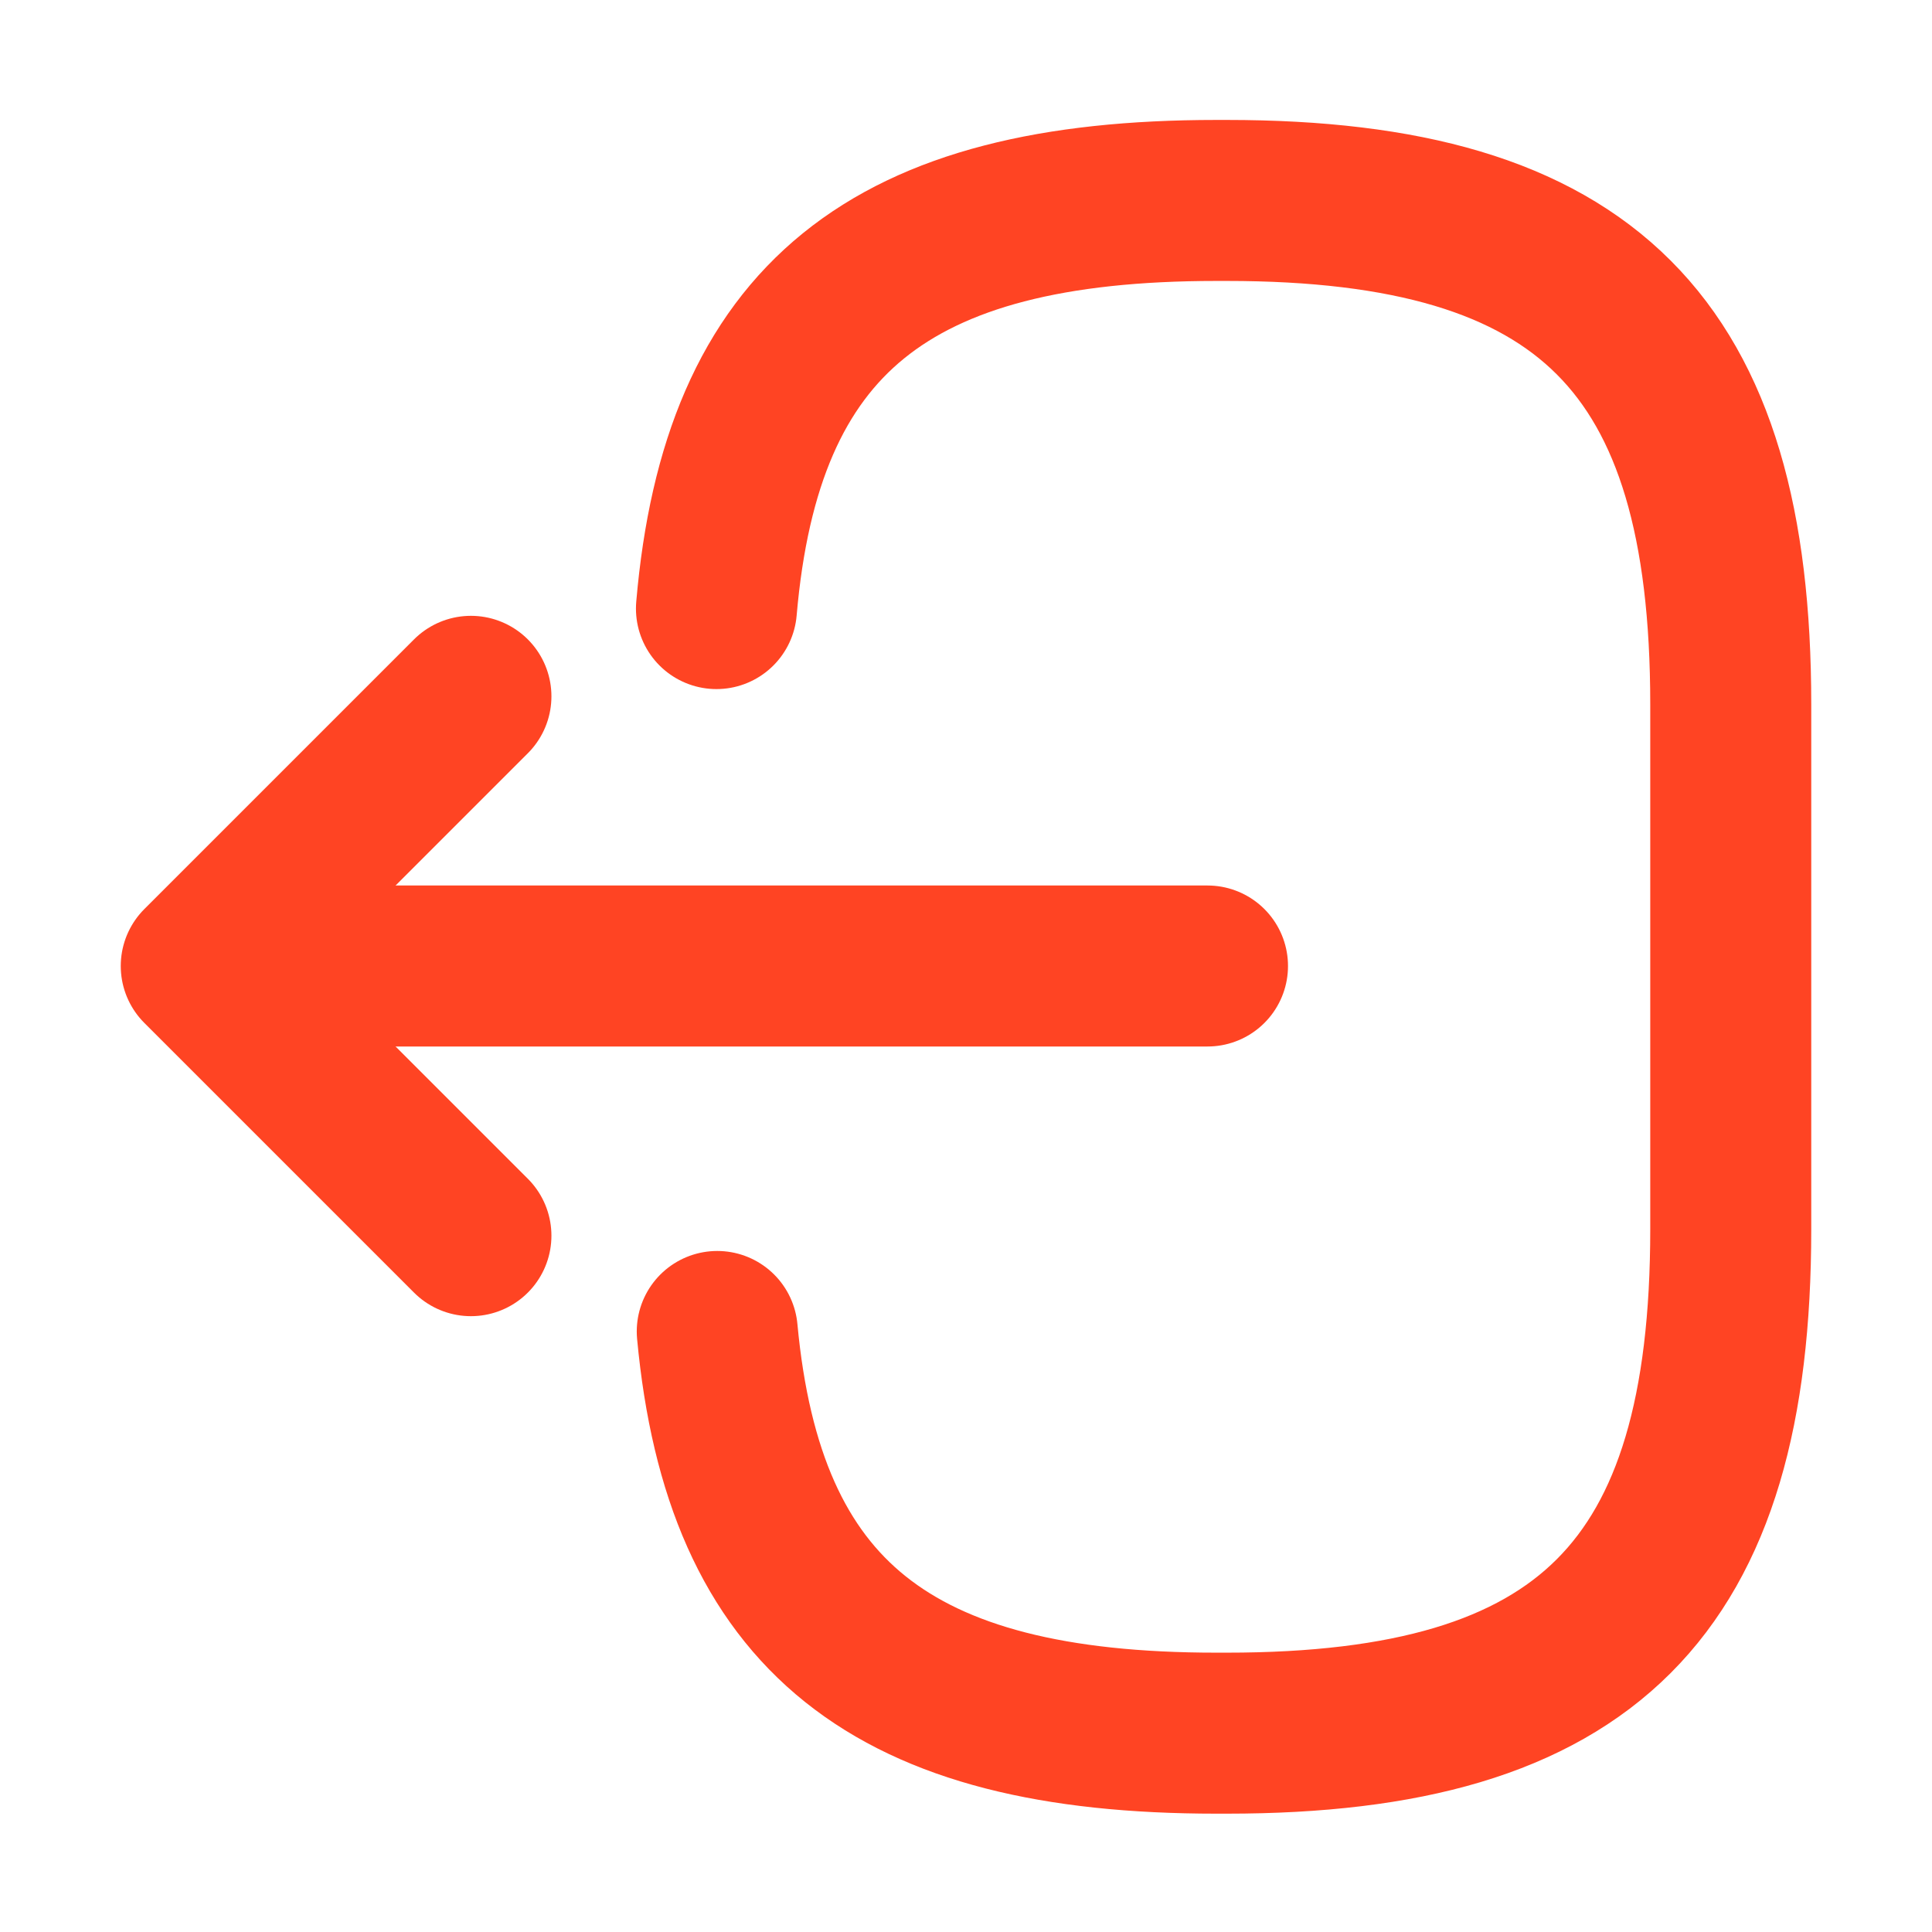 <svg width="24" height="24" viewBox="0 0 24 24" fill="none" xmlns="http://www.w3.org/2000/svg">
<path d="M8.9 7.56C9.21 3.96 11.06 2.49 15.11 2.49H15.24C19.71 2.49 21.5 4.28 21.5 8.75V15.27C21.5 19.74 19.71 21.53 15.24 21.53H15.11C11.09 21.53 9.24 20.08 8.91 16.54" stroke="#FF4423" stroke-width="2" stroke-linecap="round" stroke-linejoin="round"/>
<path d="M15 12H3.62" stroke="#FF4423" stroke-width="2" stroke-linecap="round" stroke-linejoin="round"/>
<path d="M5.85 8.65L2.5 12L5.85 15.35" stroke="#FF4423" stroke-width="2" stroke-linecap="round" stroke-linejoin="round"/>
</svg>

